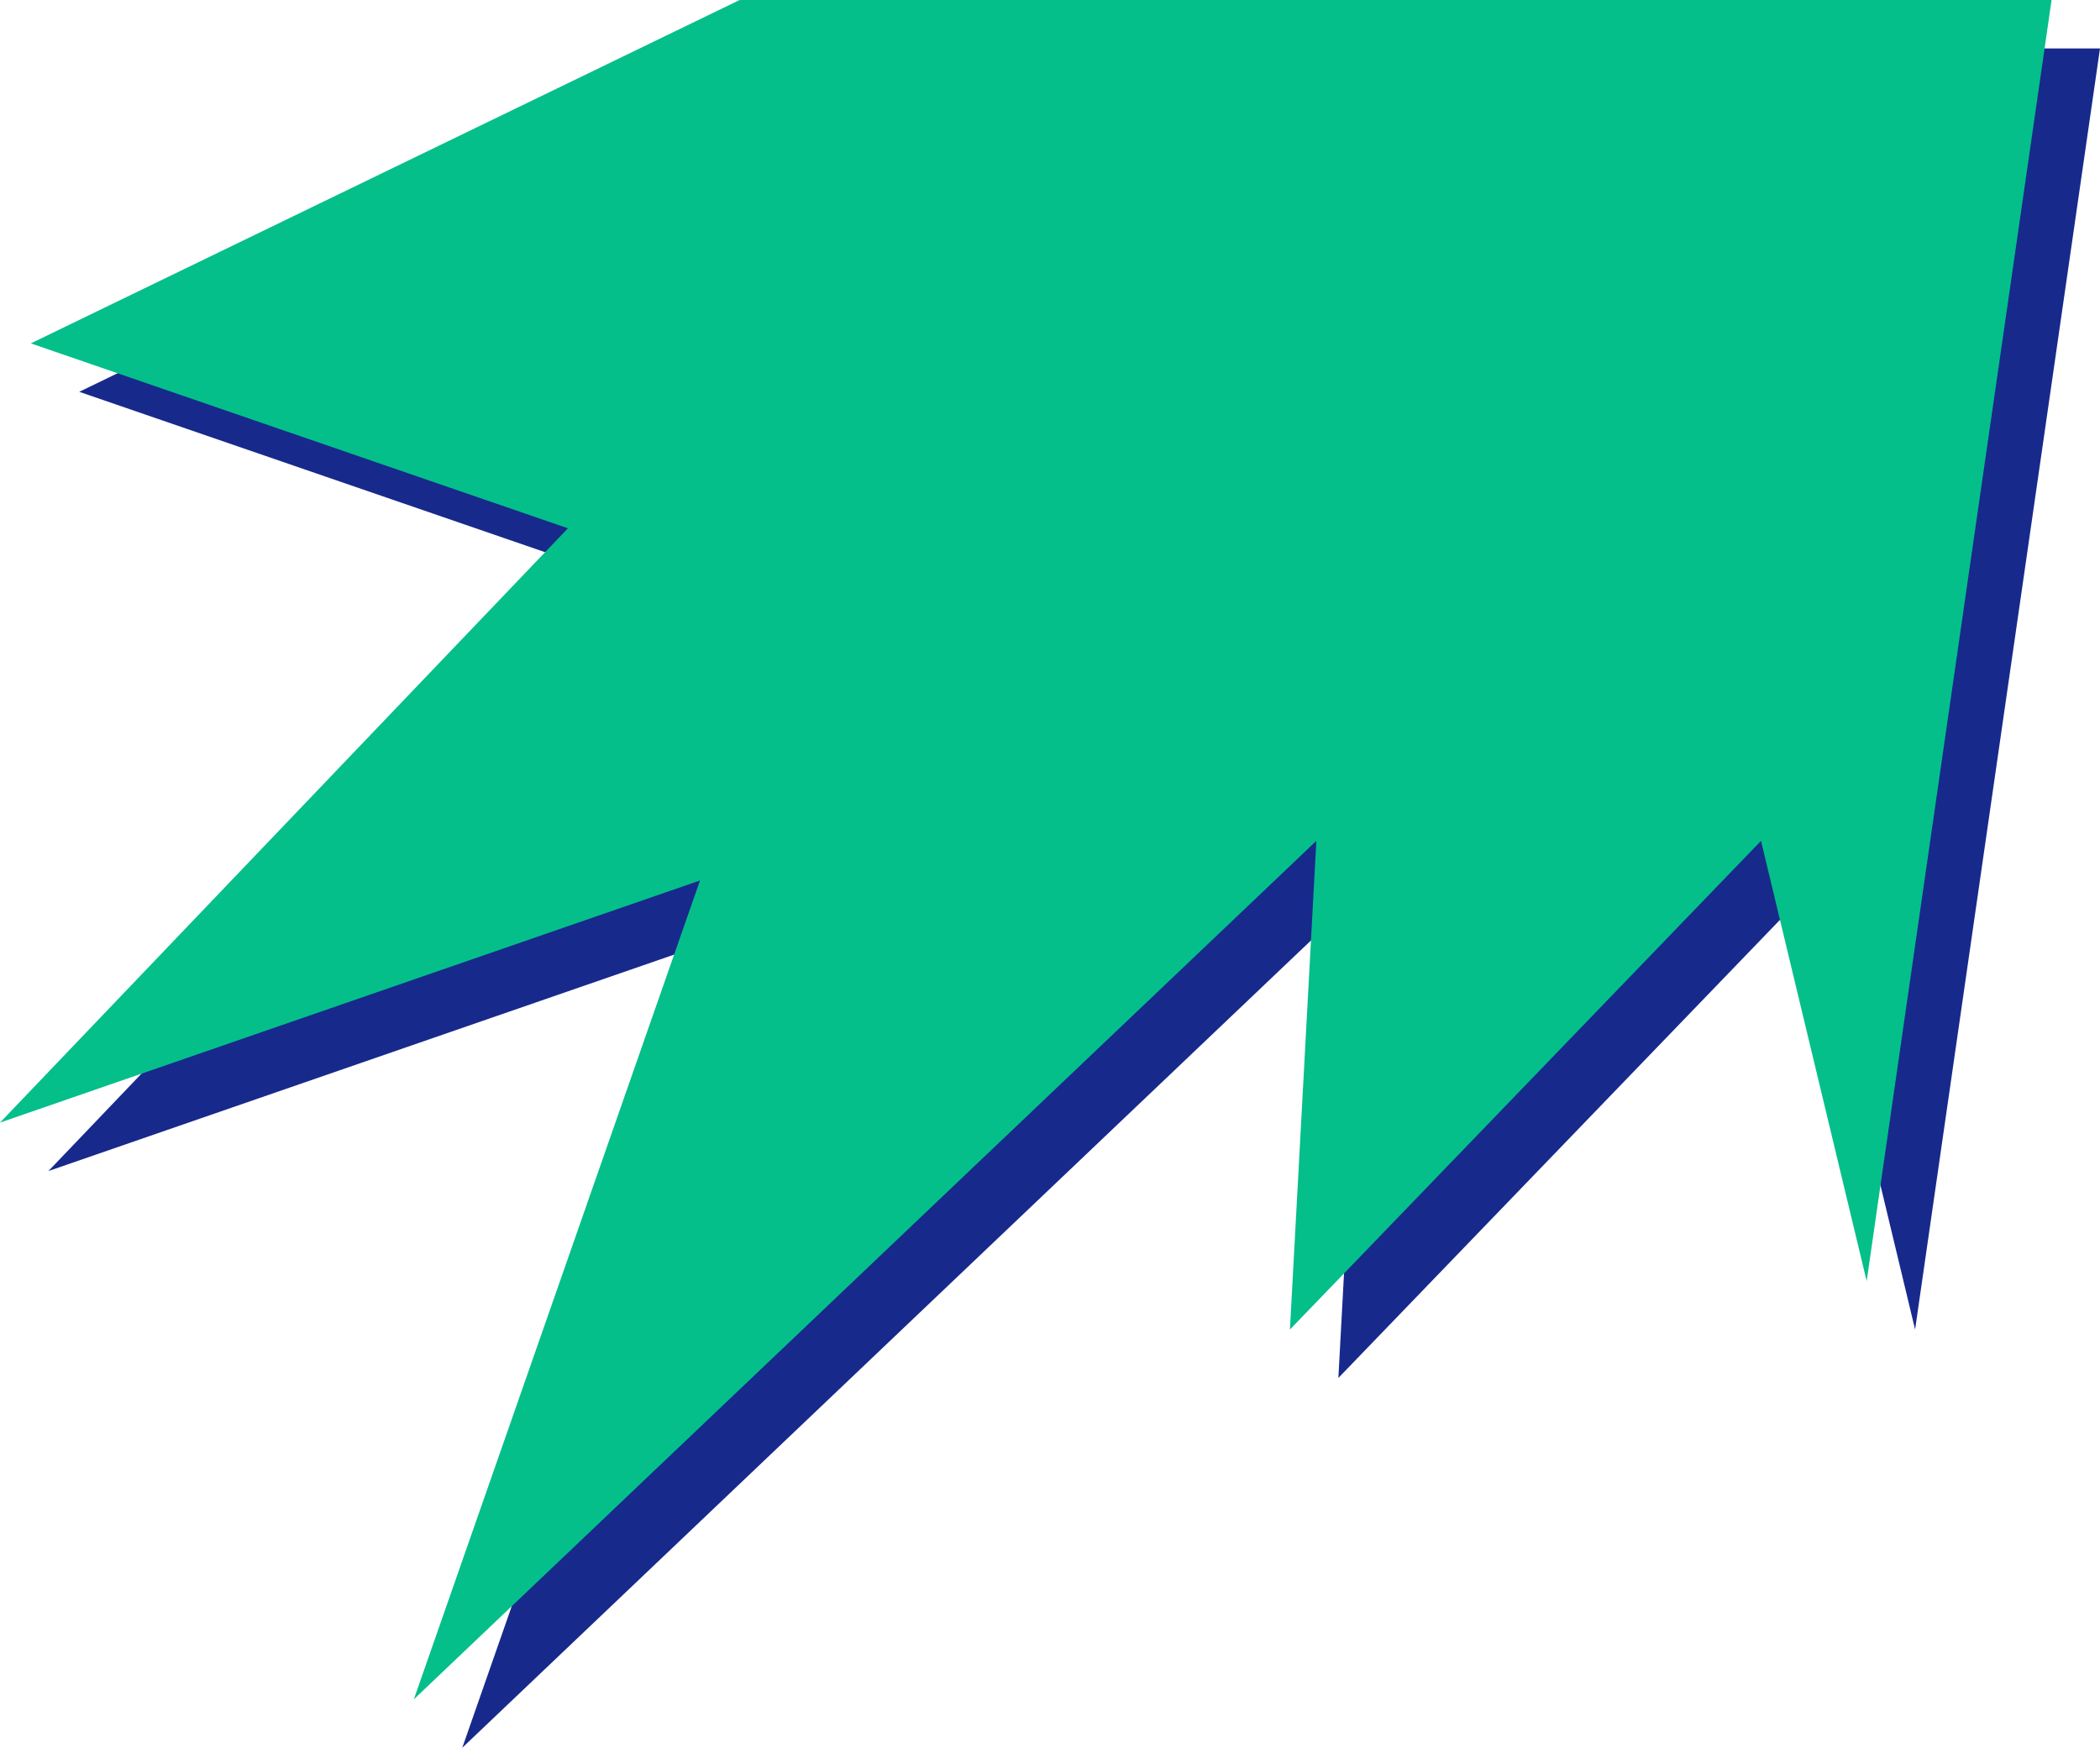 <svg width="954" height="794" viewBox="0 0 954 794" fill="none" xmlns="http://www.w3.org/2000/svg">
<path d="M36 178L358 22H954L870 604L822 404L608 626L620 404L210 794L340 422L22 532L280 262L36 178Z" fill="#18298C"/>
<path d="M14 156L336 0H932L848 582L800 382L586 604L598 382L188 772L318 400L0 510L258 240L14 156Z" fill="#04BF8A"/>
</svg>
